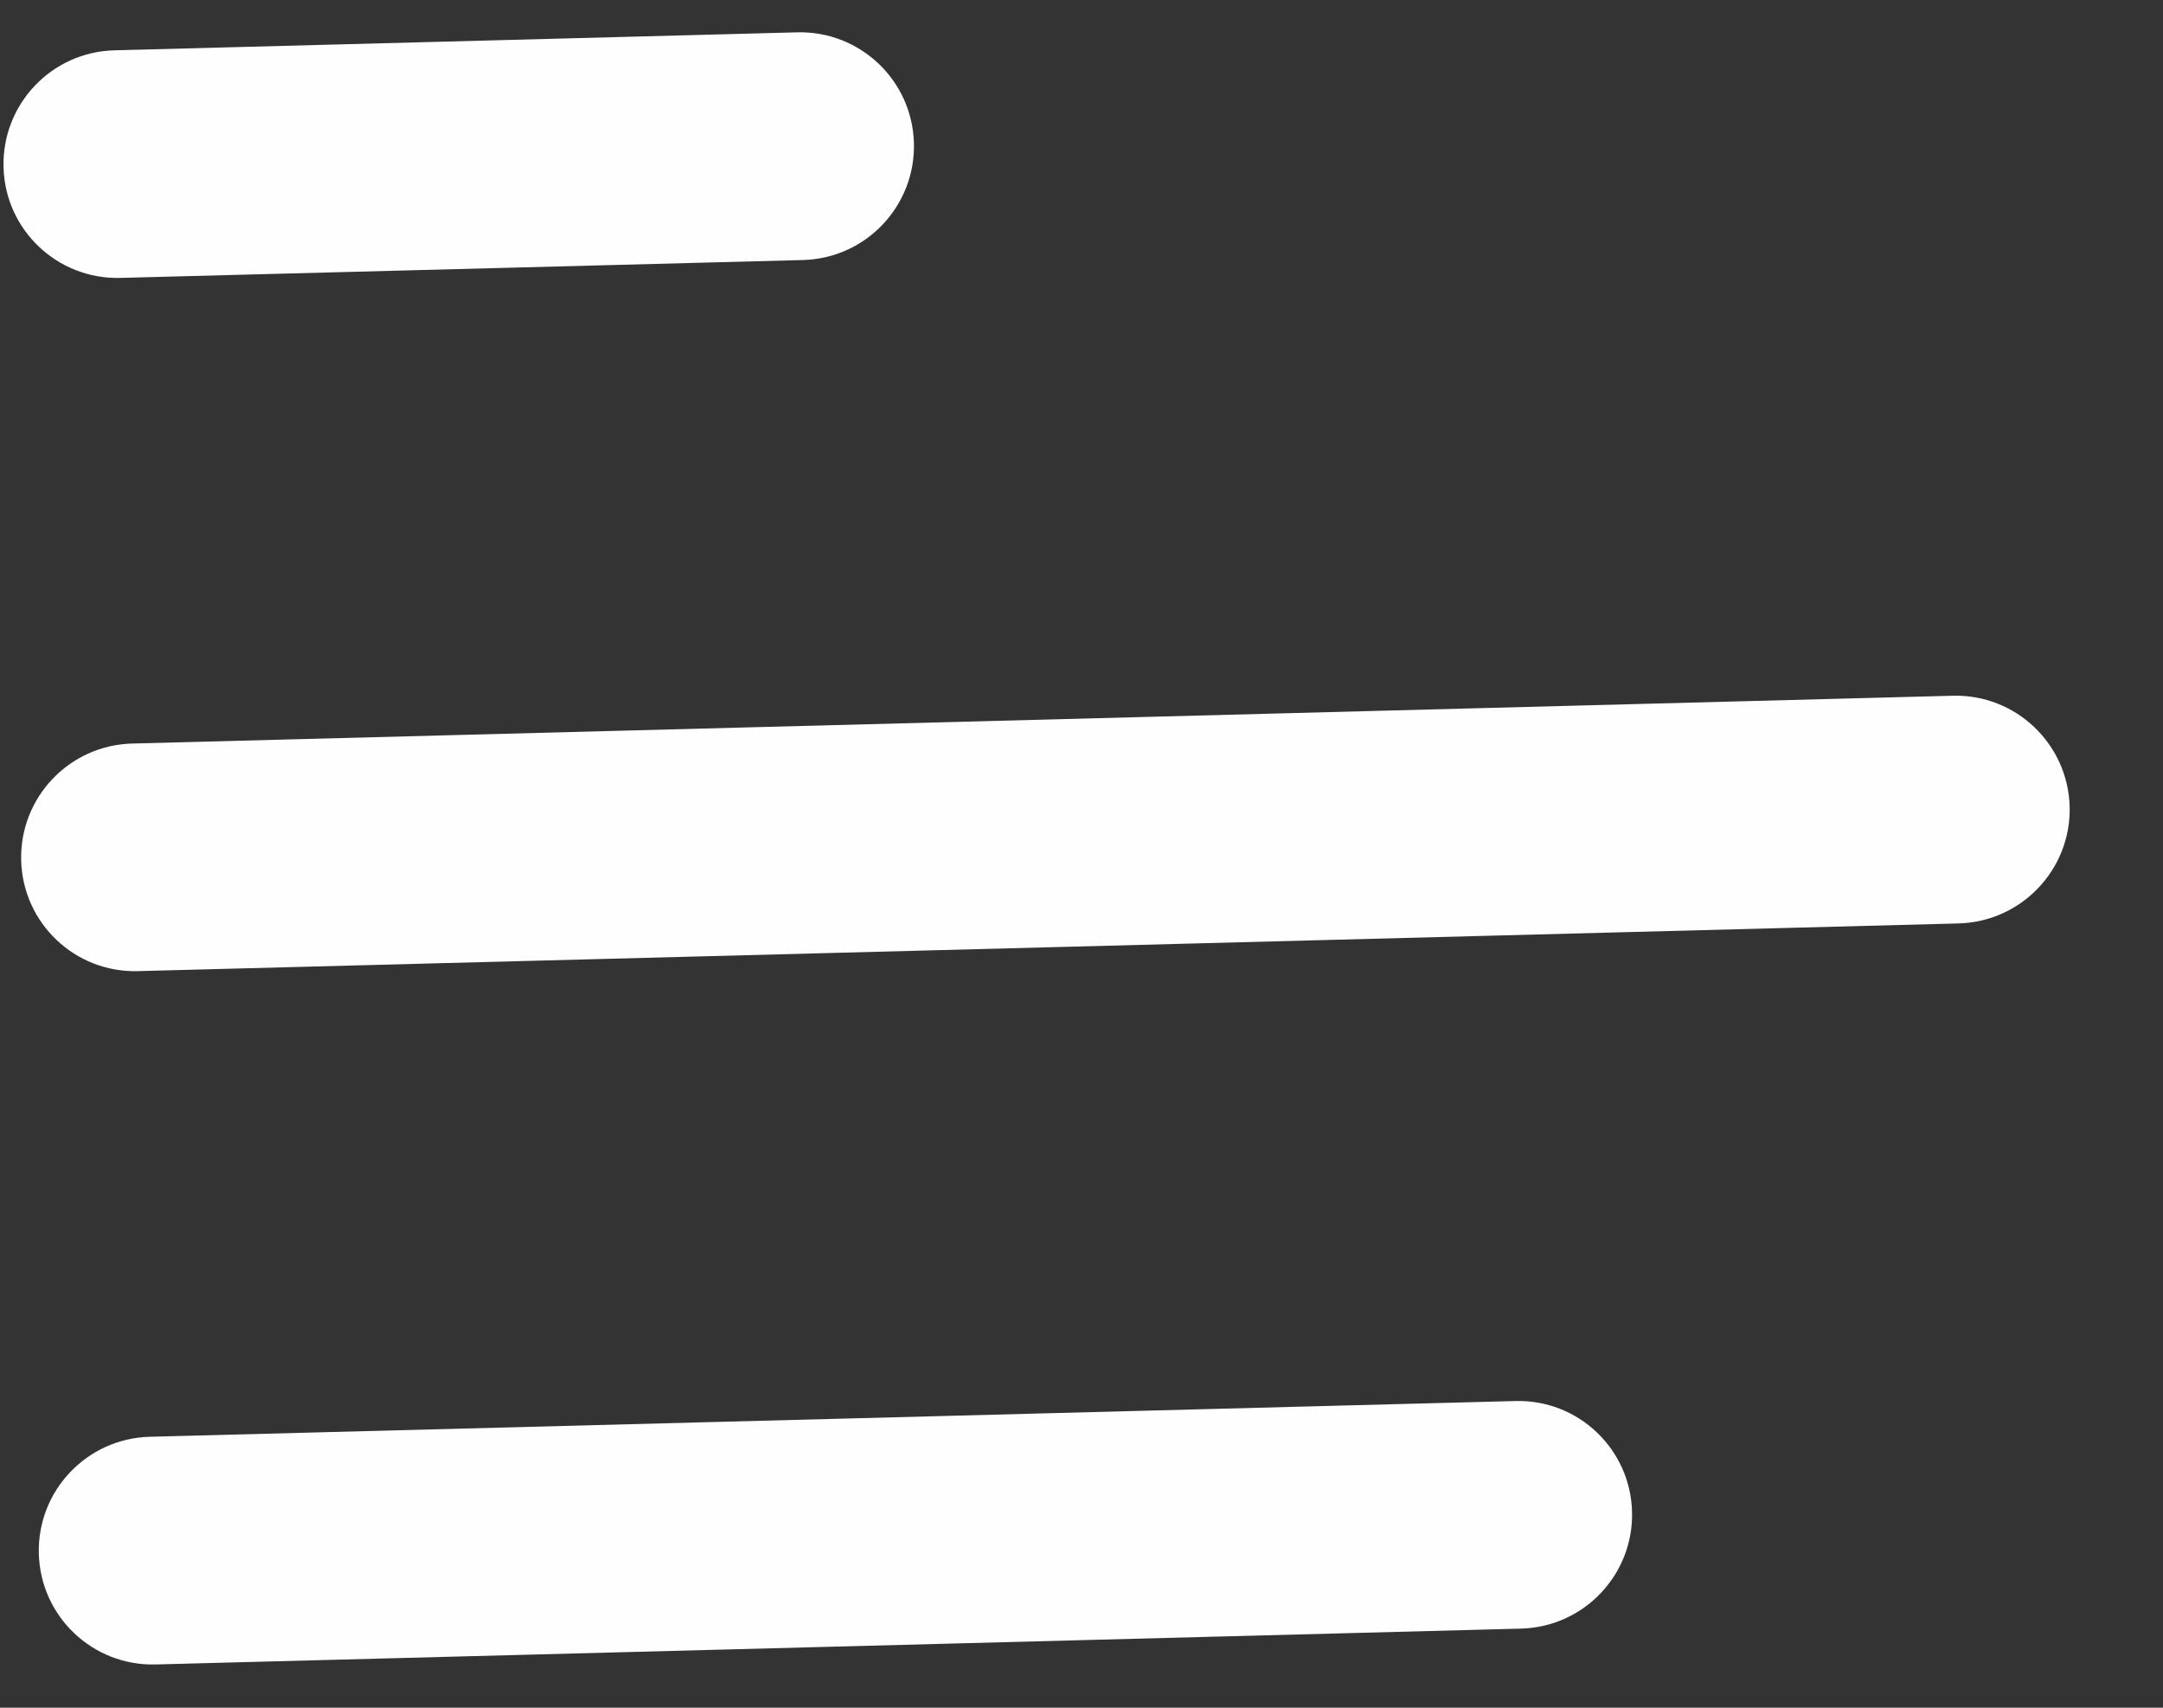 <svg width="19" height="15" viewBox="0 0 19 15" fill="none" xmlns="http://www.w3.org/2000/svg">
<rect x="0" y="0" width="19" height="15" fill="#333333" stroke="none"/>
<path fill-rule="evenodd" clip-rule="evenodd" d="M1.16 6.531C0.608 6.546 0.172 7.005 0.186 7.557C0.2 8.109 0.659 8.545 1.211 8.53L17.205 8.111C17.757 8.096 18.194 7.637 18.18 7.085C18.165 6.533 17.706 6.097 17.154 6.111L1.16 6.531ZM0.341 13.646C0.327 13.094 0.763 12.635 1.315 12.62L13.311 12.306C13.863 12.291 14.322 12.727 14.336 13.279C14.35 13.831 13.914 14.29 13.362 14.305L1.366 14.62C0.814 14.634 0.355 14.198 0.341 13.646ZM0.031 1.468C0.017 0.915 0.453 0.456 1.005 0.442L7.003 0.284C7.555 0.27 8.014 0.706 8.028 1.258C8.042 1.81 7.606 2.269 7.054 2.284L1.056 2.441C0.504 2.455 0.045 2.02 0.031 1.468Z" fill="#FEFEFE"/>
</svg>
